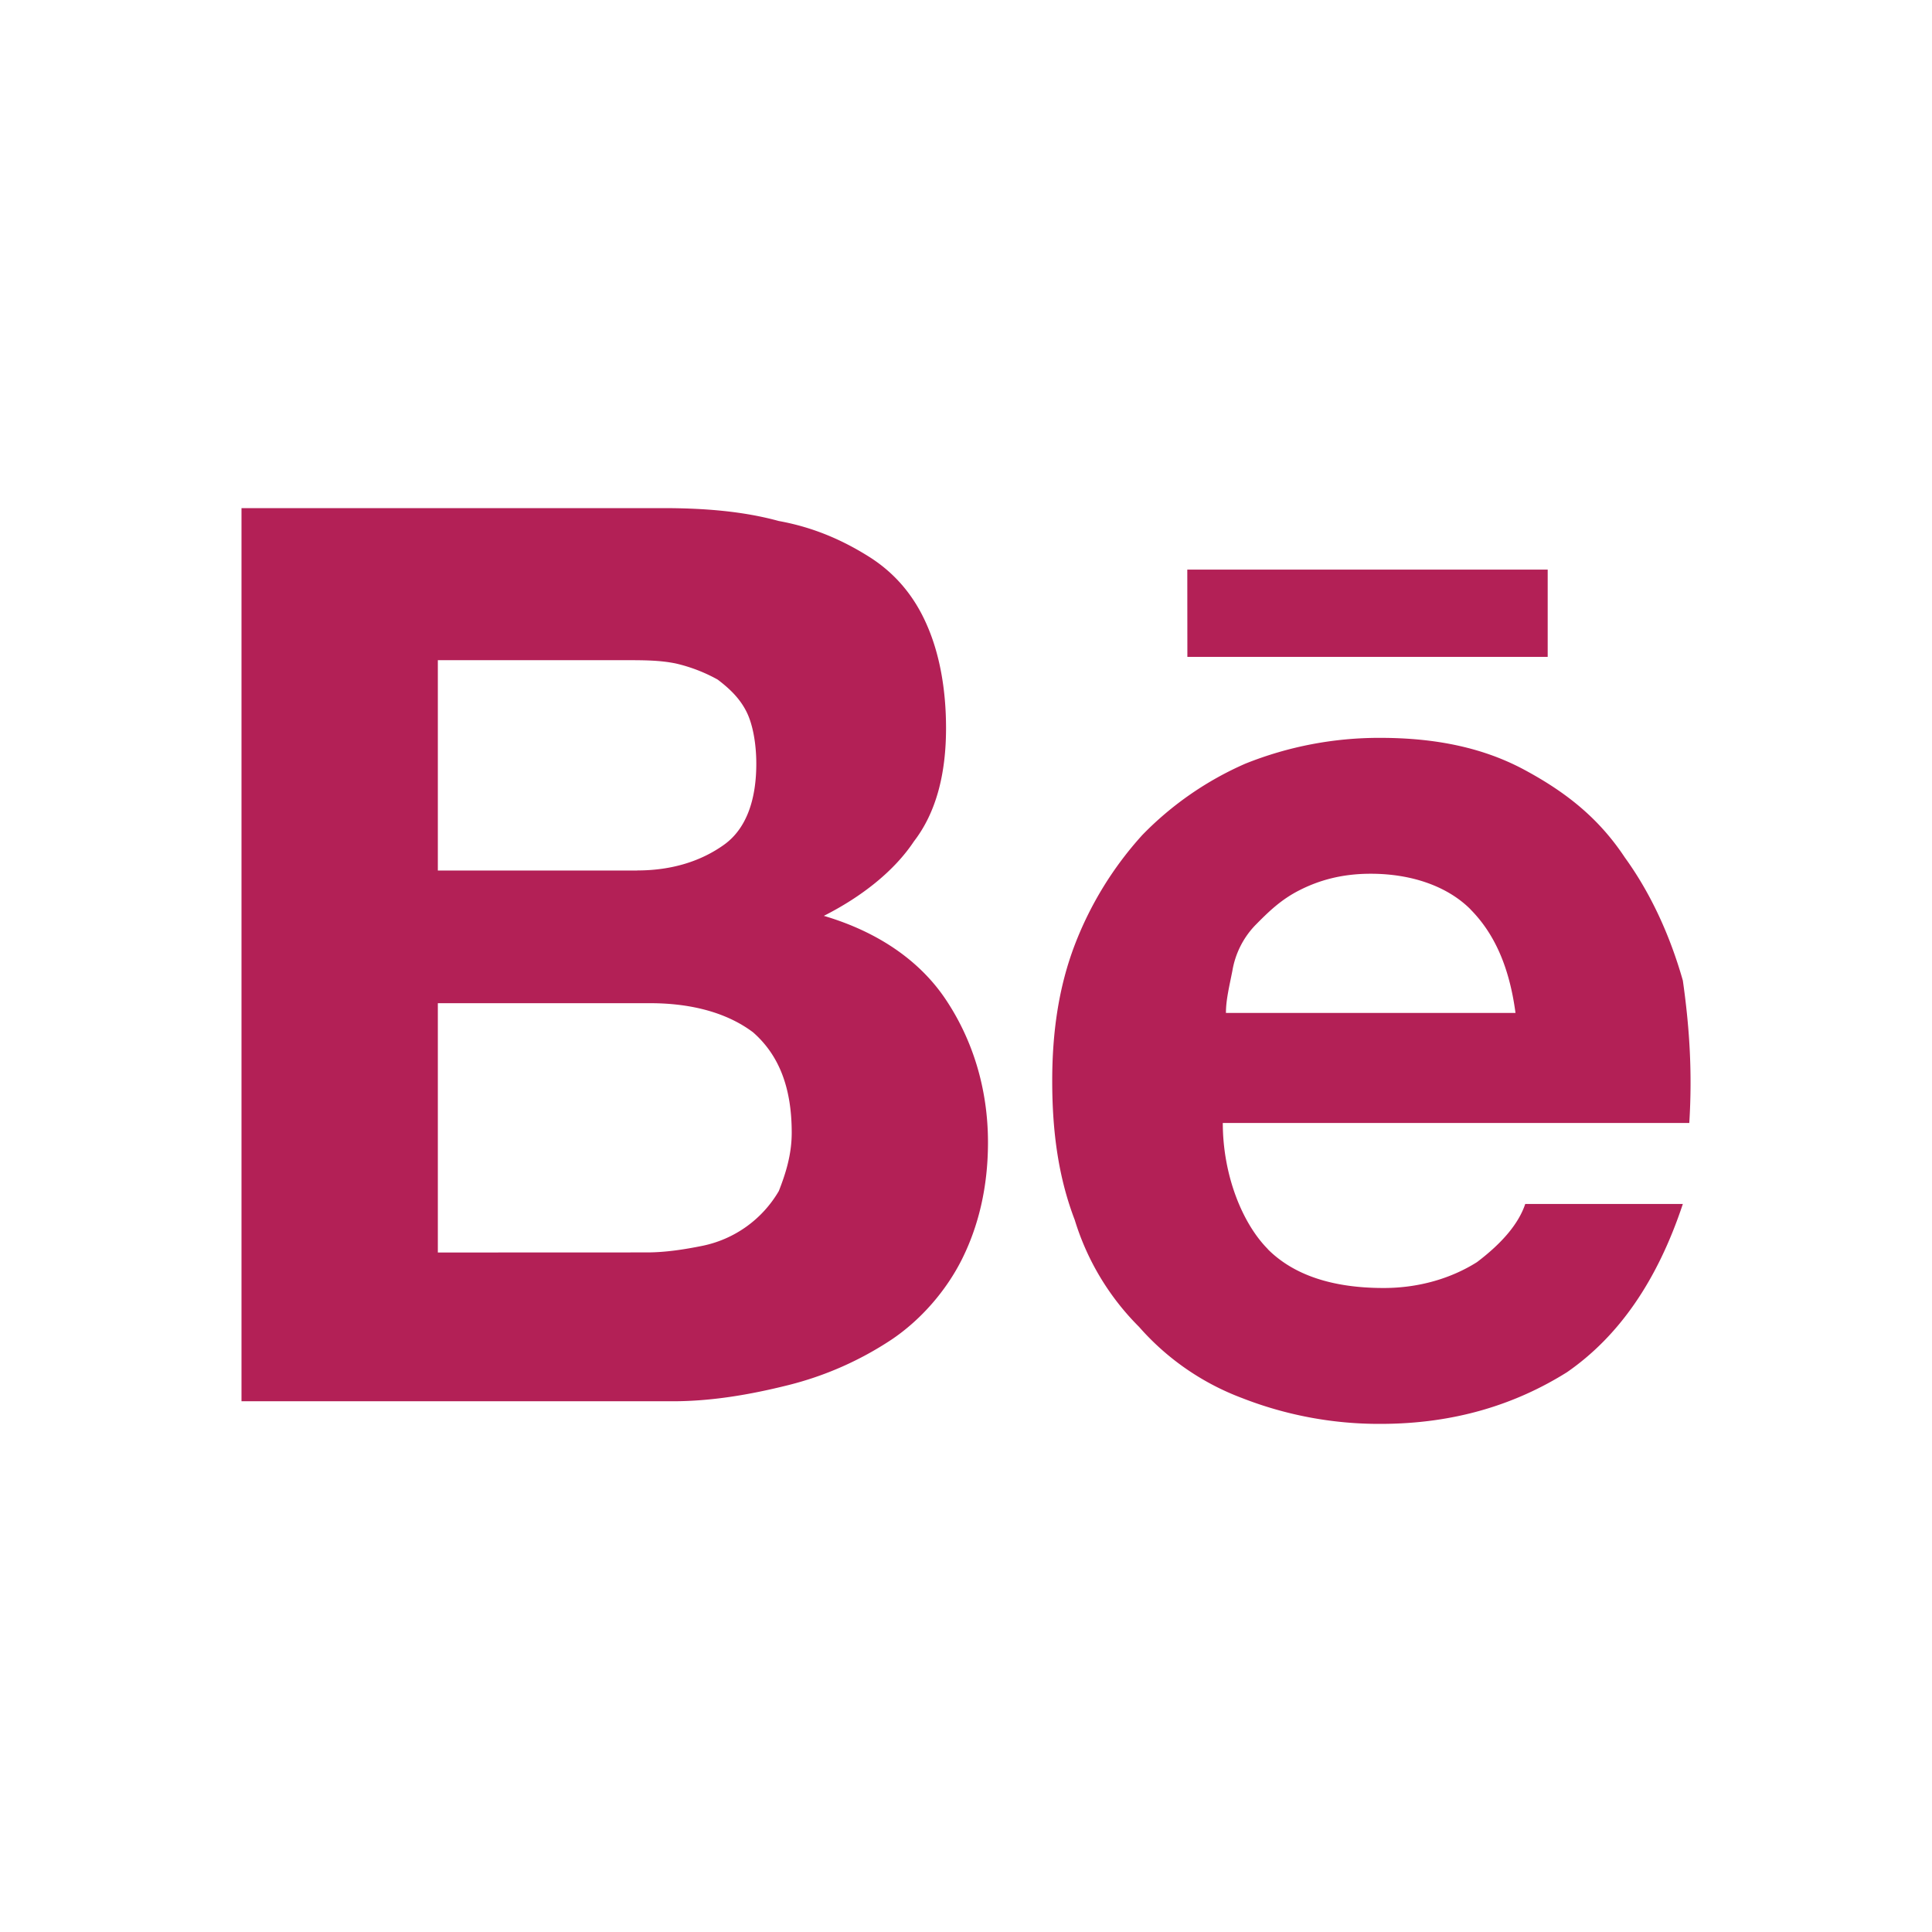 <svg xmlns="http://www.w3.org/2000/svg" width="24" height="24" fill="none"><path fill="#B32056" d="M8.236 6.312c.52 0 1 .04 1.438.16.44.08.8.242 1.12.443.32.201.56.482.718.844.16.361.24.804.24 1.286 0 .563-.12 1.045-.399 1.407-.24.362-.64.683-1.119.925.68.201 1.199.563 1.519 1.046.32.481.52 1.084.52 1.768 0 .563-.121 1.045-.321 1.447-.2.402-.52.764-.88 1.005a4.13 4.13 0 0 1-1.278.563c-.479.12-.958.201-1.438.201H3V6.312h5.236Zm-.32 4.501c.44 0 .8-.12 1.079-.32.28-.201.4-.564.4-1.006 0-.241-.041-.482-.12-.642-.08-.161-.2-.282-.36-.403a1.99 1.99 0 0 0-.52-.2c-.2-.041-.399-.041-.64-.041H5.439v2.613h2.478Zm.12 4.745c.24 0 .48-.04.68-.08a1.43 1.43 0 0 0 .959-.683c.079-.202.16-.443.16-.724 0-.564-.16-.966-.48-1.247-.32-.241-.76-.362-1.28-.362H5.439v3.097l2.598-.001Zm7.713-.04c.32.32.8.482 1.439.482.44 0 .84-.12 1.159-.321.32-.242.52-.483.6-.723h1.958c-.32.963-.8 1.647-1.439 2.09-.64.401-1.399.642-2.318.642a4.673 4.673 0 0 1-1.719-.321 3.193 3.193 0 0 1-1.279-.884 3.195 3.195 0 0 1-.799-1.328c-.2-.522-.28-1.084-.28-1.728 0-.603.08-1.165.28-1.689a4.34 4.34 0 0 1 .84-1.366 4.05 4.05 0 0 1 1.278-.885 4.462 4.462 0 0 1 1.679-.321c.68 0 1.279.12 1.798.402.52.281.92.603 1.239 1.085.32.442.56.965.72 1.528.08.563.12 1.126.08 1.769H15.19c0 .643.24 1.245.56 1.567Zm2.518-4.222c-.28-.28-.72-.442-1.24-.442-.358 0-.639.081-.879.202-.24.12-.399.28-.559.442a1.074 1.074 0 0 0-.28.562c-.04.202-.08.363-.08.523h3.597c-.08-.603-.28-1.005-.56-1.287Zm-3.517-4.22h4.476V8.16H14.75l-.001-1.086Z"/></svg>